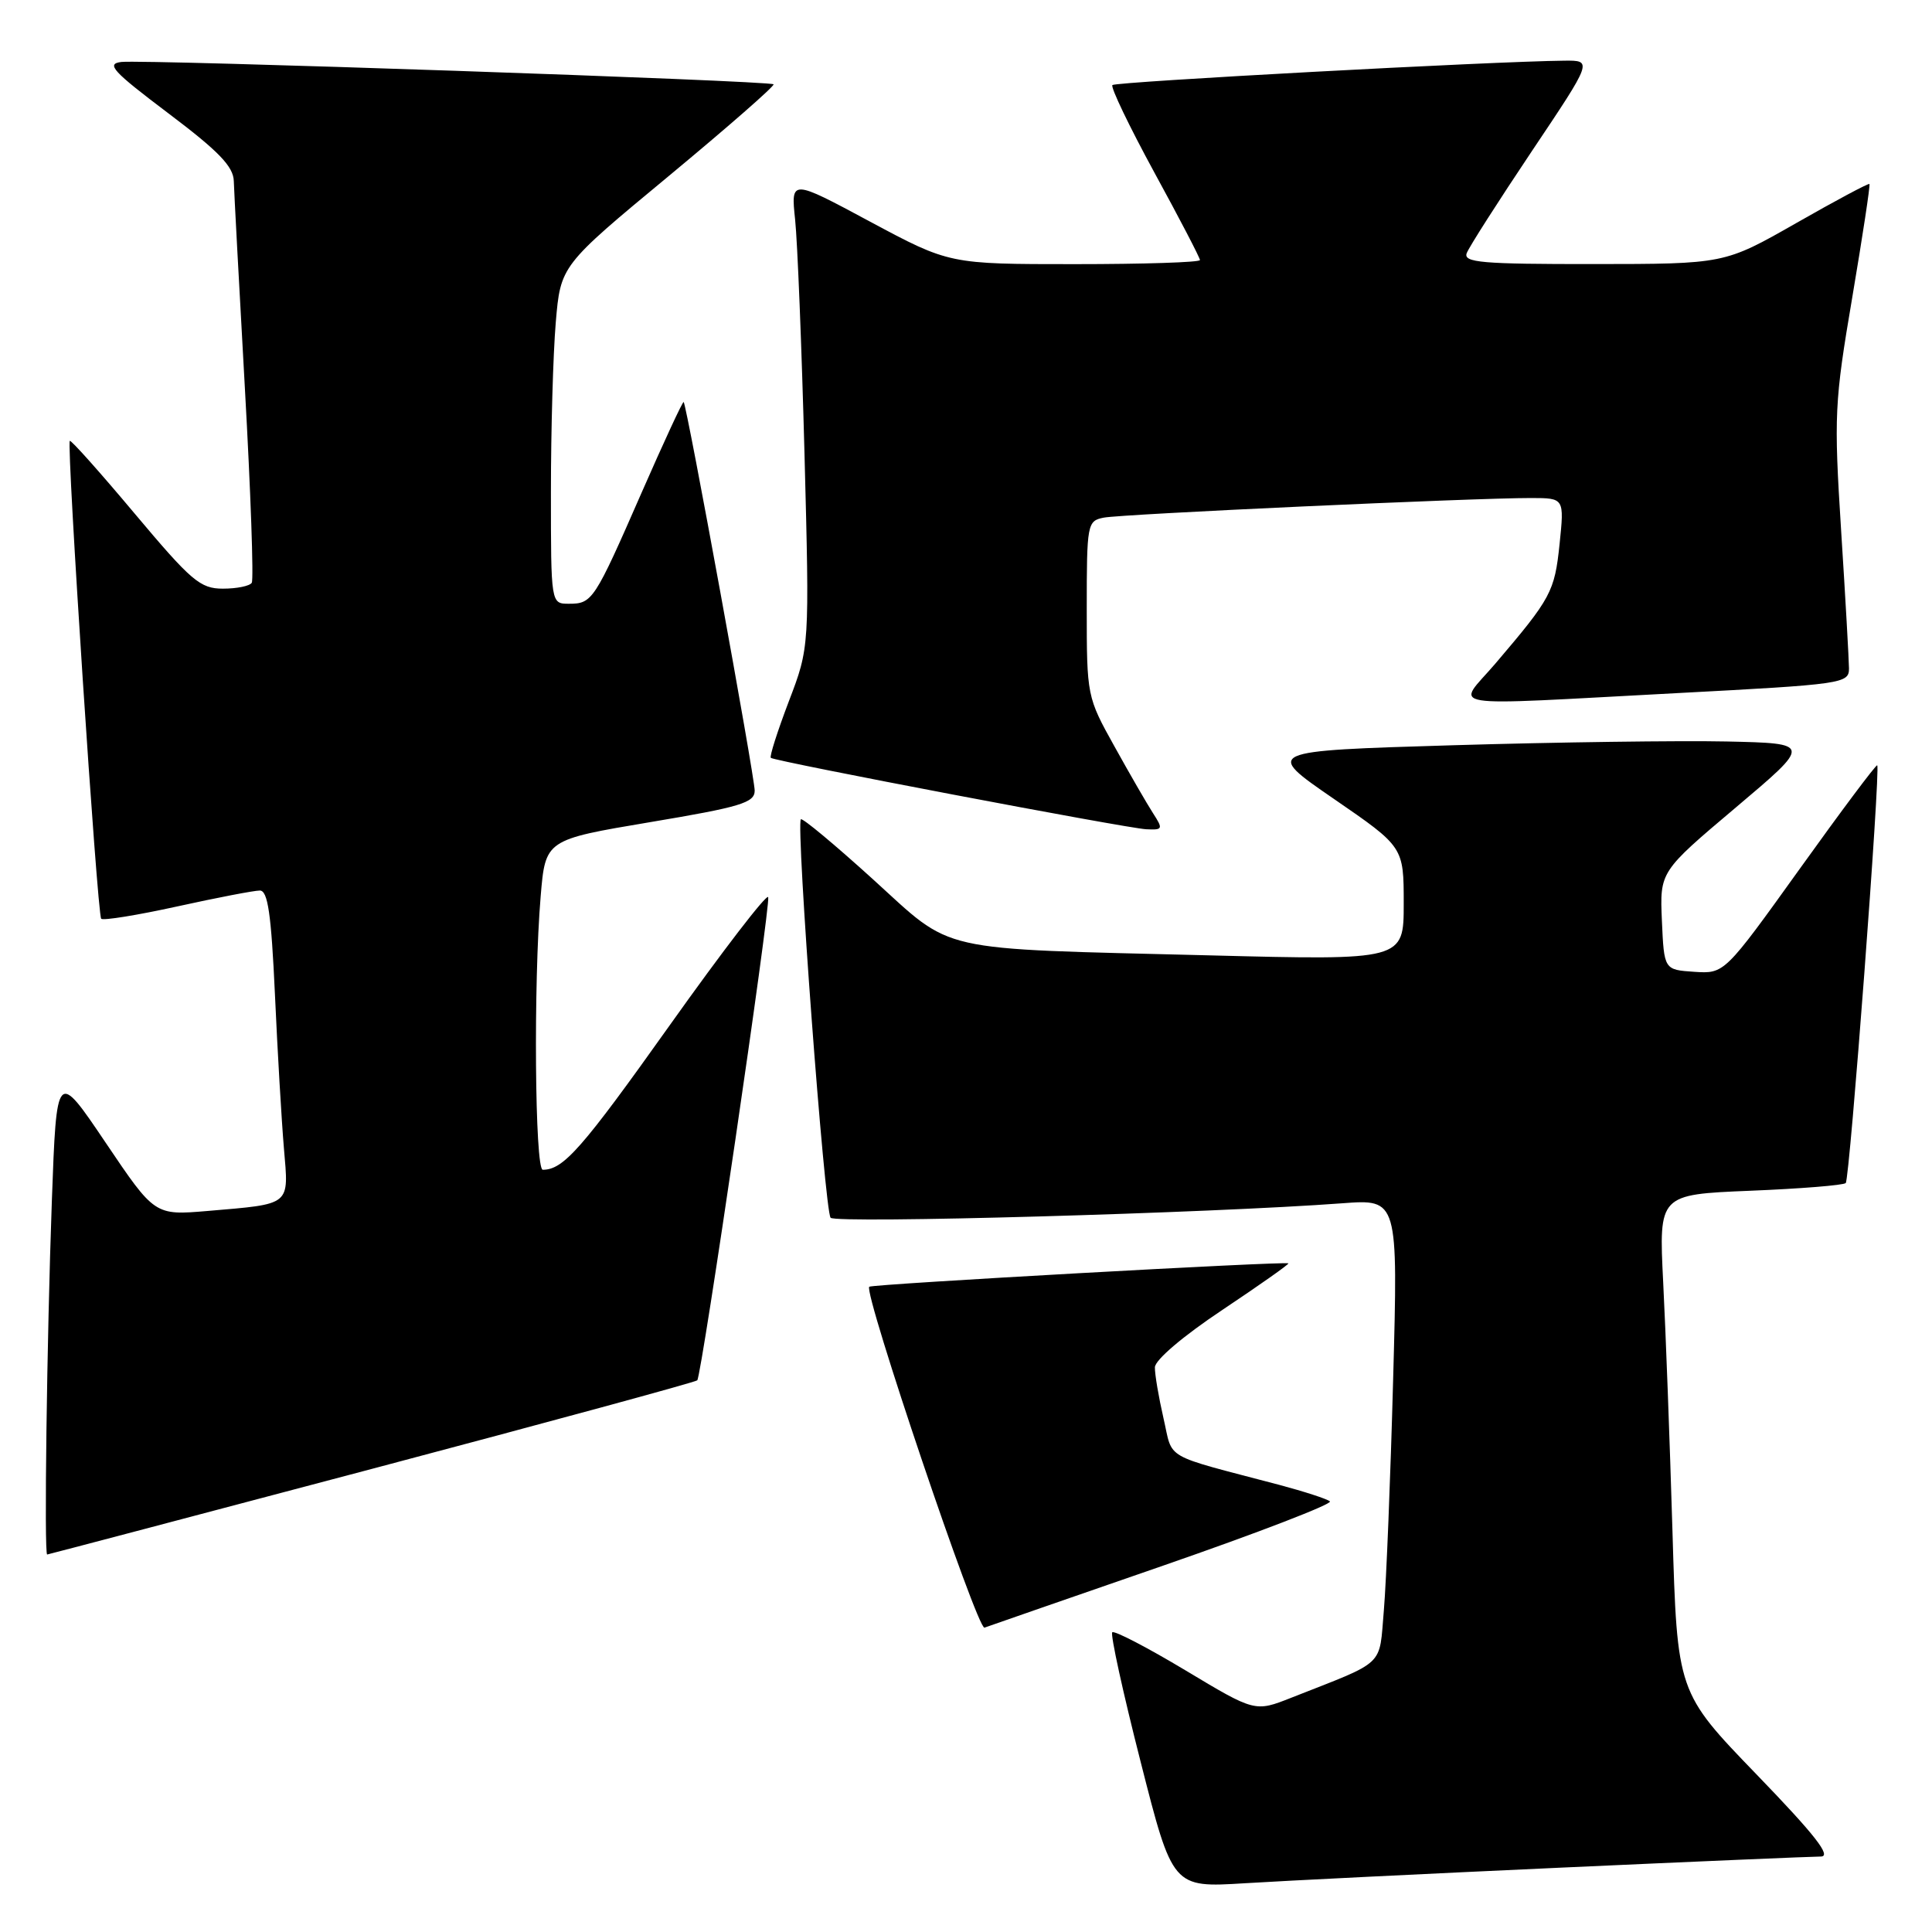 <?xml version="1.0" encoding="UTF-8" standalone="no"?>
<!DOCTYPE svg PUBLIC "-//W3C//DTD SVG 1.1//EN" "http://www.w3.org/Graphics/SVG/1.1/DTD/svg11.dtd" >
<svg xmlns="http://www.w3.org/2000/svg" xmlns:xlink="http://www.w3.org/1999/xlink" version="1.1" viewBox="0 0 256 256">
 <g >
 <path fill="currentColor"
d=" M 206.88 247.47 C 224.69 246.66 240.17 246.00 241.26 246.00 C 242.74 246.00 240.51 243.15 232.75 235.12 C 222.24 224.24 222.24 224.24 221.61 202.87 C 221.26 191.12 220.71 176.28 220.38 169.89 C 219.80 158.28 219.80 158.28 231.92 157.78 C 238.59 157.51 244.28 157.05 244.57 156.76 C 245.10 156.23 249.20 101.86 248.74 101.41 C 248.60 101.27 243.99 107.43 238.50 115.09 C 228.50 129.03 228.50 129.03 224.50 128.77 C 220.50 128.50 220.50 128.50 220.21 122.00 C 219.93 115.50 219.93 115.50 230.00 107.00 C 240.07 98.50 240.07 98.50 228.78 98.25 C 222.58 98.12 206.25 98.34 192.50 98.75 C 167.50 99.50 167.50 99.50 176.75 105.86 C 186.00 112.22 186.00 112.22 186.00 119.73 C 186.00 127.25 186.00 127.25 160.25 126.59 C 123.46 125.66 126.51 126.35 115.64 116.48 C 110.61 111.92 106.33 108.35 106.12 108.56 C 105.44 109.22 109.27 160.47 110.06 161.36 C 110.76 162.15 160.36 160.75 177.87 159.44 C 185.25 158.89 185.25 158.89 184.60 182.70 C 184.25 195.79 183.69 209.58 183.37 213.35 C 182.71 220.98 183.78 219.96 171.10 224.96 C 166.29 226.86 166.29 226.86 157.08 221.33 C 152.01 218.29 147.64 216.02 147.38 216.29 C 147.11 216.56 148.80 224.28 151.14 233.45 C 155.38 250.13 155.38 250.13 164.94 249.54 C 170.20 249.21 189.07 248.28 206.88 247.47 Z  M 154.22 207.42 C 166.72 203.09 176.62 199.27 176.22 198.94 C 175.83 198.61 172.80 197.63 169.50 196.75 C 153.84 192.62 155.47 193.56 154.17 187.93 C 153.53 185.14 153.01 182.09 153.03 181.17 C 153.05 180.20 156.77 177.03 162.00 173.55 C 166.91 170.27 170.83 167.51 170.72 167.40 C 170.38 167.10 115.54 170.15 115.18 170.50 C 114.39 171.26 129.51 216.02 130.45 215.67 C 131.03 215.46 141.73 211.74 154.22 207.42 Z  M 49.26 194.64 C 72.78 188.41 92.19 183.13 92.39 182.90 C 92.98 182.26 102.13 119.90 101.79 118.88 C 101.62 118.36 95.74 126.01 88.73 135.87 C 77.09 152.24 74.66 155.00 71.92 155.00 C 70.87 155.00 70.68 130.14 71.64 118.78 C 72.27 111.27 72.27 111.27 86.14 108.94 C 98.14 106.93 100.00 106.37 100.00 104.76 C 100.00 102.93 91.01 53.71 90.59 53.27 C 90.47 53.14 87.97 58.54 85.02 65.27 C 78.75 79.60 78.49 80.00 75.38 80.00 C 73.00 80.00 73.00 80.00 73.00 65.15 C 73.00 56.98 73.29 46.90 73.64 42.75 C 74.28 35.20 74.28 35.20 88.57 23.36 C 96.42 16.85 102.70 11.36 102.50 11.17 C 102.03 10.69 19.12 7.86 16.08 8.21 C 14.02 8.46 14.91 9.43 22.29 15.00 C 28.98 20.04 30.93 22.06 30.98 24.00 C 31.02 25.38 31.68 37.74 32.45 51.47 C 33.22 65.20 33.63 76.79 33.36 77.22 C 33.10 77.65 31.38 78.00 29.54 78.00 C 26.53 78.00 25.36 77.00 17.86 68.07 C 13.28 62.61 9.40 58.26 9.25 58.42 C 8.80 58.87 12.89 121.22 13.41 121.74 C 13.67 122.00 18.20 121.27 23.47 120.11 C 28.74 118.95 33.67 118.00 34.43 118.00 C 35.49 118.00 35.94 121.08 36.43 131.75 C 36.77 139.31 37.31 148.49 37.62 152.15 C 38.27 159.84 38.69 159.50 27.50 160.46 C 20.50 161.05 20.50 161.05 14.00 151.41 C 7.50 141.77 7.50 141.77 6.87 159.14 C 6.21 177.50 5.83 206.01 6.25 205.98 C 6.39 205.97 25.74 200.87 49.26 194.64 Z  M 152.78 107.75 C 151.98 106.51 149.68 102.53 147.67 98.90 C 144.03 92.37 144.00 92.20 144.00 80.67 C 144.00 69.41 144.07 69.02 146.25 68.59 C 148.60 68.12 195.28 65.98 202.89 65.99 C 207.28 66.00 207.28 66.00 206.65 72.11 C 205.99 78.41 205.54 79.25 198.16 87.91 C 192.97 93.99 190.17 93.53 222.25 91.84 C 244.21 90.68 245.00 90.57 245.00 88.57 C 244.99 87.43 244.53 79.22 243.96 70.32 C 242.99 55.02 243.07 53.32 245.44 39.37 C 246.81 31.25 247.84 24.50 247.71 24.38 C 247.59 24.25 243.21 26.59 237.99 29.57 C 228.50 34.98 228.50 34.98 211.14 34.99 C 196.34 35.00 193.87 34.79 194.35 33.54 C 194.65 32.74 198.54 26.66 202.97 20.04 C 211.04 8.00 211.04 8.00 207.27 8.04 C 197.80 8.13 147.84 10.83 147.40 11.27 C 147.13 11.54 149.63 16.74 152.95 22.84 C 156.28 28.93 159.00 34.16 159.00 34.46 C 159.00 34.76 151.53 35.00 142.40 35.00 C 125.80 35.00 125.80 35.00 115.29 29.37 C 104.79 23.73 104.79 23.73 105.36 29.12 C 105.67 32.08 106.23 46.03 106.60 60.13 C 107.27 85.76 107.27 85.76 104.52 92.94 C 103.02 96.89 101.94 100.25 102.14 100.42 C 102.71 100.89 149.22 109.74 151.87 109.88 C 154.09 109.99 154.14 109.86 152.78 107.75 Z "/>
</g>
</svg>